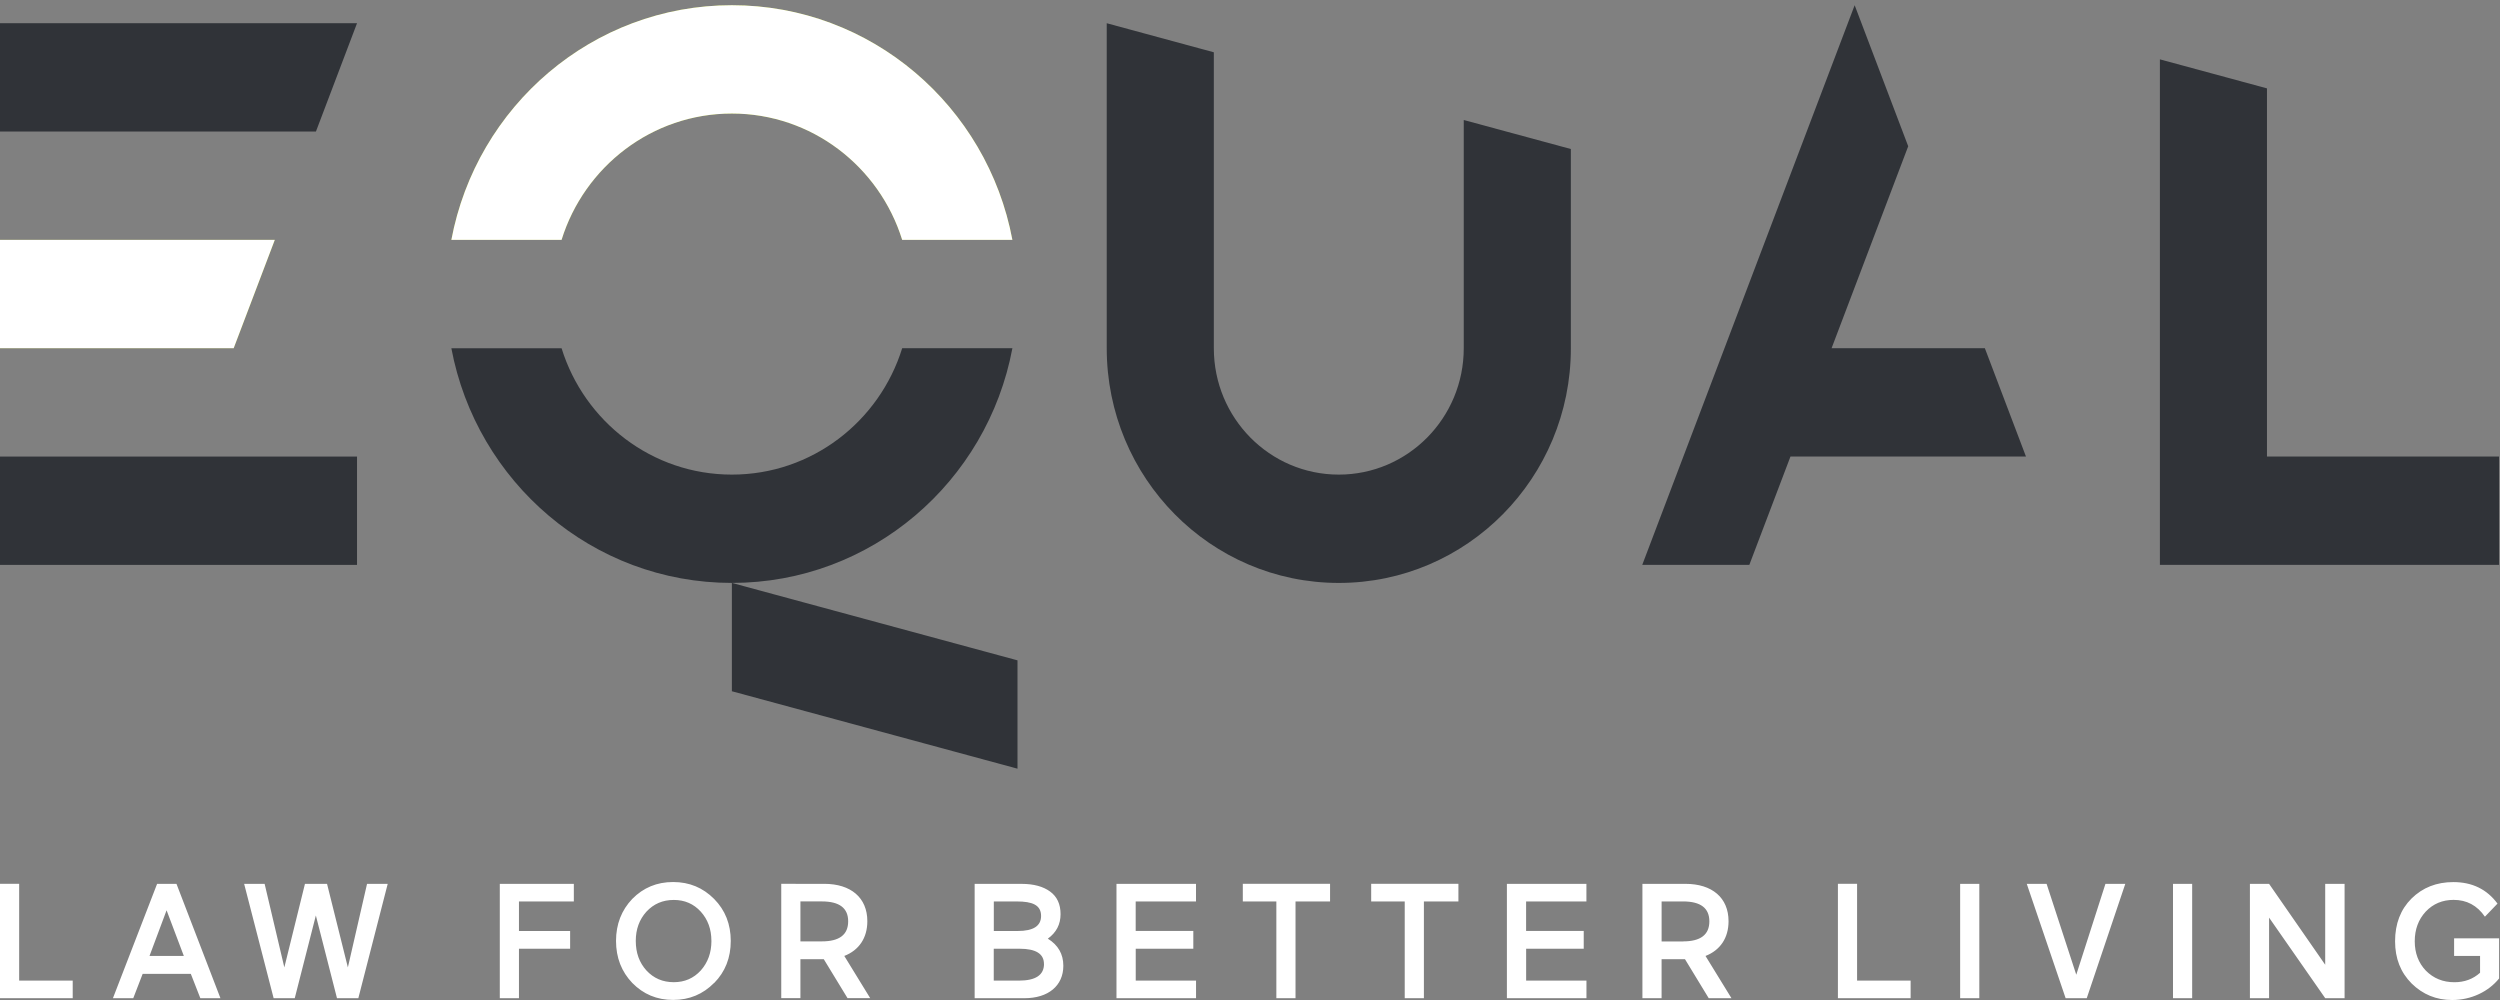 <svg width="120" height="48" viewBox="0 0 120 48" xmlns="http://www.w3.org/2000/svg"><rect x="0" y="0" width="120" height="48" fill="#808080" stroke="none"/><title>logo_footer</title><desc>Created with Sketch.</desc><g fill="none" fill-rule="evenodd"><path d="M119.043 45.886v.806c-.34.306-.752.455-1.232.455-.55 0-1.005-.188-1.37-.556-.355-.374-.533-.844-.533-1.41 0-.57.178-1.047.526-1.423.356-.377.806-.564 1.34-.564.628 0 1.13.266 1.502.807l.604-.628c-.51-.69-1.216-1.033-2.12-1.033-.807 0-1.474.264-2.008.79-.525.523-.788 1.212-.788 2.05 0 .822.263 1.496.797 2.03.534.523 1.177.79 1.943.79.922 0 1.75-.408 2.253-1.034V45.04h-2.16v.846h1.248zm-7.433 2.027h.93v-5.488h-.93v3.883l-2.694-3.883h-.92v5.488h.92v-3.867l2.695 3.867zm-7.306 0h.92v-5.488h-.92v5.488zm-4.14 0l1.85-5.488h-.953l-1.4 4.362-1.424-4.362h-.952l1.865 5.488h1.014zm-6.077 0h.92v-5.488h-.92v5.488zm-5.867 0h3.49v-.844h-2.57v-4.646h-.92v5.488zm-5.11 0l-1.246-2.027c.704-.274 1.106-.86 1.106-1.668 0-1.128-.79-1.793-2.067-1.793h-2.067v5.488h.92v-1.87h1.124l1.138 1.87h1.092zm-2.323-2.724h-1.03v-1.92h1.03c.844 0 1.262.32 1.262.955 0 .642-.42.963-1.264.963zm-8.453 2.723h3.816v-.844h-2.895v-1.53h2.764v-.853h-2.766V43.27h2.895v-.845h-3.817v5.488zm-3.987-4.643h1.657v-.845h-4.187v.845h1.61v4.643h.92V43.27zm-6.16 0h1.656v-.845h-4.188v.845h1.61v4.643h.92V43.27zm-8.593 4.643h3.816v-.844h-2.895v-1.53h2.764v-.853h-2.766V43.27h2.895v-.845h-3.817v5.488zm-3.297-2.857c.41-.297.61-.69.61-1.175 0-.484-.17-.844-.502-1.086-.332-.243-.79-.368-1.362-.368h-2.26v5.488h2.39c1.14 0 1.867-.594 1.867-1.557 0-.557-.248-.995-.743-1.3zm-.325-1.09c0 .48-.37.722-1.115.722h-1.154V43.27h1.107c.736 0 1.162.165 1.162.697zm.14 2.304c0 .533-.403.8-1.2.8H47.7v-1.53h1.24c.782 0 1.17.244 1.17.73zm-8.342 1.643l-1.244-2.027c.704-.274 1.106-.86 1.106-1.668 0-1.128-.79-1.793-2.067-1.793H37.5v5.488h.92v-1.87h1.122l1.14 1.87h1.09zm-2.32-2.724h-1.03v-1.92h1.03c.843 0 1.262.32 1.262.955 0 .642-.42.963-1.263.963zm-5.17 1.996c.533-.54.796-1.214.796-2.02 0-.8-.263-1.473-.797-2.014-.536-.54-1.186-.813-1.97-.813-.78 0-1.43.272-1.96.81-.516.54-.78 1.216-.78 2.014 0 .807.264 1.48.78 2.02.53.54 1.18.815 1.96.815.784 0 1.434-.275 1.968-.815zm-.132-2.02c0 .564-.17 1.034-.51 1.417-.342.376-.776.564-1.295.564-.534 0-.968-.188-1.316-.564-.34-.376-.51-.846-.51-1.418 0-.556.17-1.025.51-1.402.348-.375.782-.564 1.316-.564.52 0 .953.187 1.294.562.34.377.51.846.51 1.402zM24.91 43.27h2.634v-.845H23.99v5.488h.92V45.54h2.456v-.852H24.91V43.27zm-7.71 4.643l1.41-5.488h-.992l-.92 4.01-1-4.01h-1.06l-.99 4.01-.946-4.01h-.983l1.415 5.488h1.014l1.013-3.97 1.014 3.97H17.2zm-7.586 0h.967l-2.11-5.488h-.93l-2.12 5.488h.976l.45-1.166H9.16l.456 1.166zm-.79-2.027H7.176l.82-2.192.828 2.192zM0 47.913h3.49v-.844H.92v-4.646H0v5.488z" fill="#fff"/><path d="M48.595 11.515C47.392 5.1 41.823.25 35.13.25c-6.692 0-12.26 4.85-13.465 11.265h5.29C28.048 8 31.295 5.45 35.13 5.45c3.836 0 7.083 2.55 8.175 6.065h5.29zM11.216 16.715l1.974-5.2H0v5.2h11.216z" fill="#A9B72C"/><path d="M0 11.515v5.2h11.216l1.974-5.2H0" fill="#fff"/><path d="M21.665 16.715C22.87 23.13 28.438 27.98 35.13 27.98c6.693 0 12.262-4.85 13.465-11.265h-5.29c-1.092 3.516-4.34 6.066-8.175 6.066-3.836 0-7.083-2.55-8.174-6.064h-5.29" fill="#303338"/><path d="M48.595 11.515C47.392 5.1 41.822.25 35.13.25S22.87 5.1 21.665 11.514h5.29C28.047 8 31.293 5.45 35.13 5.45c3.836 0 7.082 2.55 8.175 6.065h5.29" fill="#fff"/><path d="M53.123 1.115v15.6c0 6.222 4.987 11.266 11.14 11.266 6.15 0 11.138-5.042 11.138-11.264V7.153L70.26 5.76v10.955c0 3.35-2.686 6.066-5.998 6.066-3.313 0-5.998-2.714-5.998-6.064V2.51l-5.14-1.395M89.024.25L78.828 27.113h5.14l1.975-5.2h11.303l-1.973-5.2h-7.357l3.678-9.693-2.57-6.77M35.13 33.18v-5.2l13.71 3.717v5.2L35.13 33.18M103.675 27.115h16.28v-5.2h-11.14V4.242l-5.14-1.393v24.264M0 1.115v5.2h15.164l1.973-5.2H0" fill="#303338"/><path d="M0 21.915h17.137v5.2H0v-5.2z" fill="#303338"/></g></svg>
